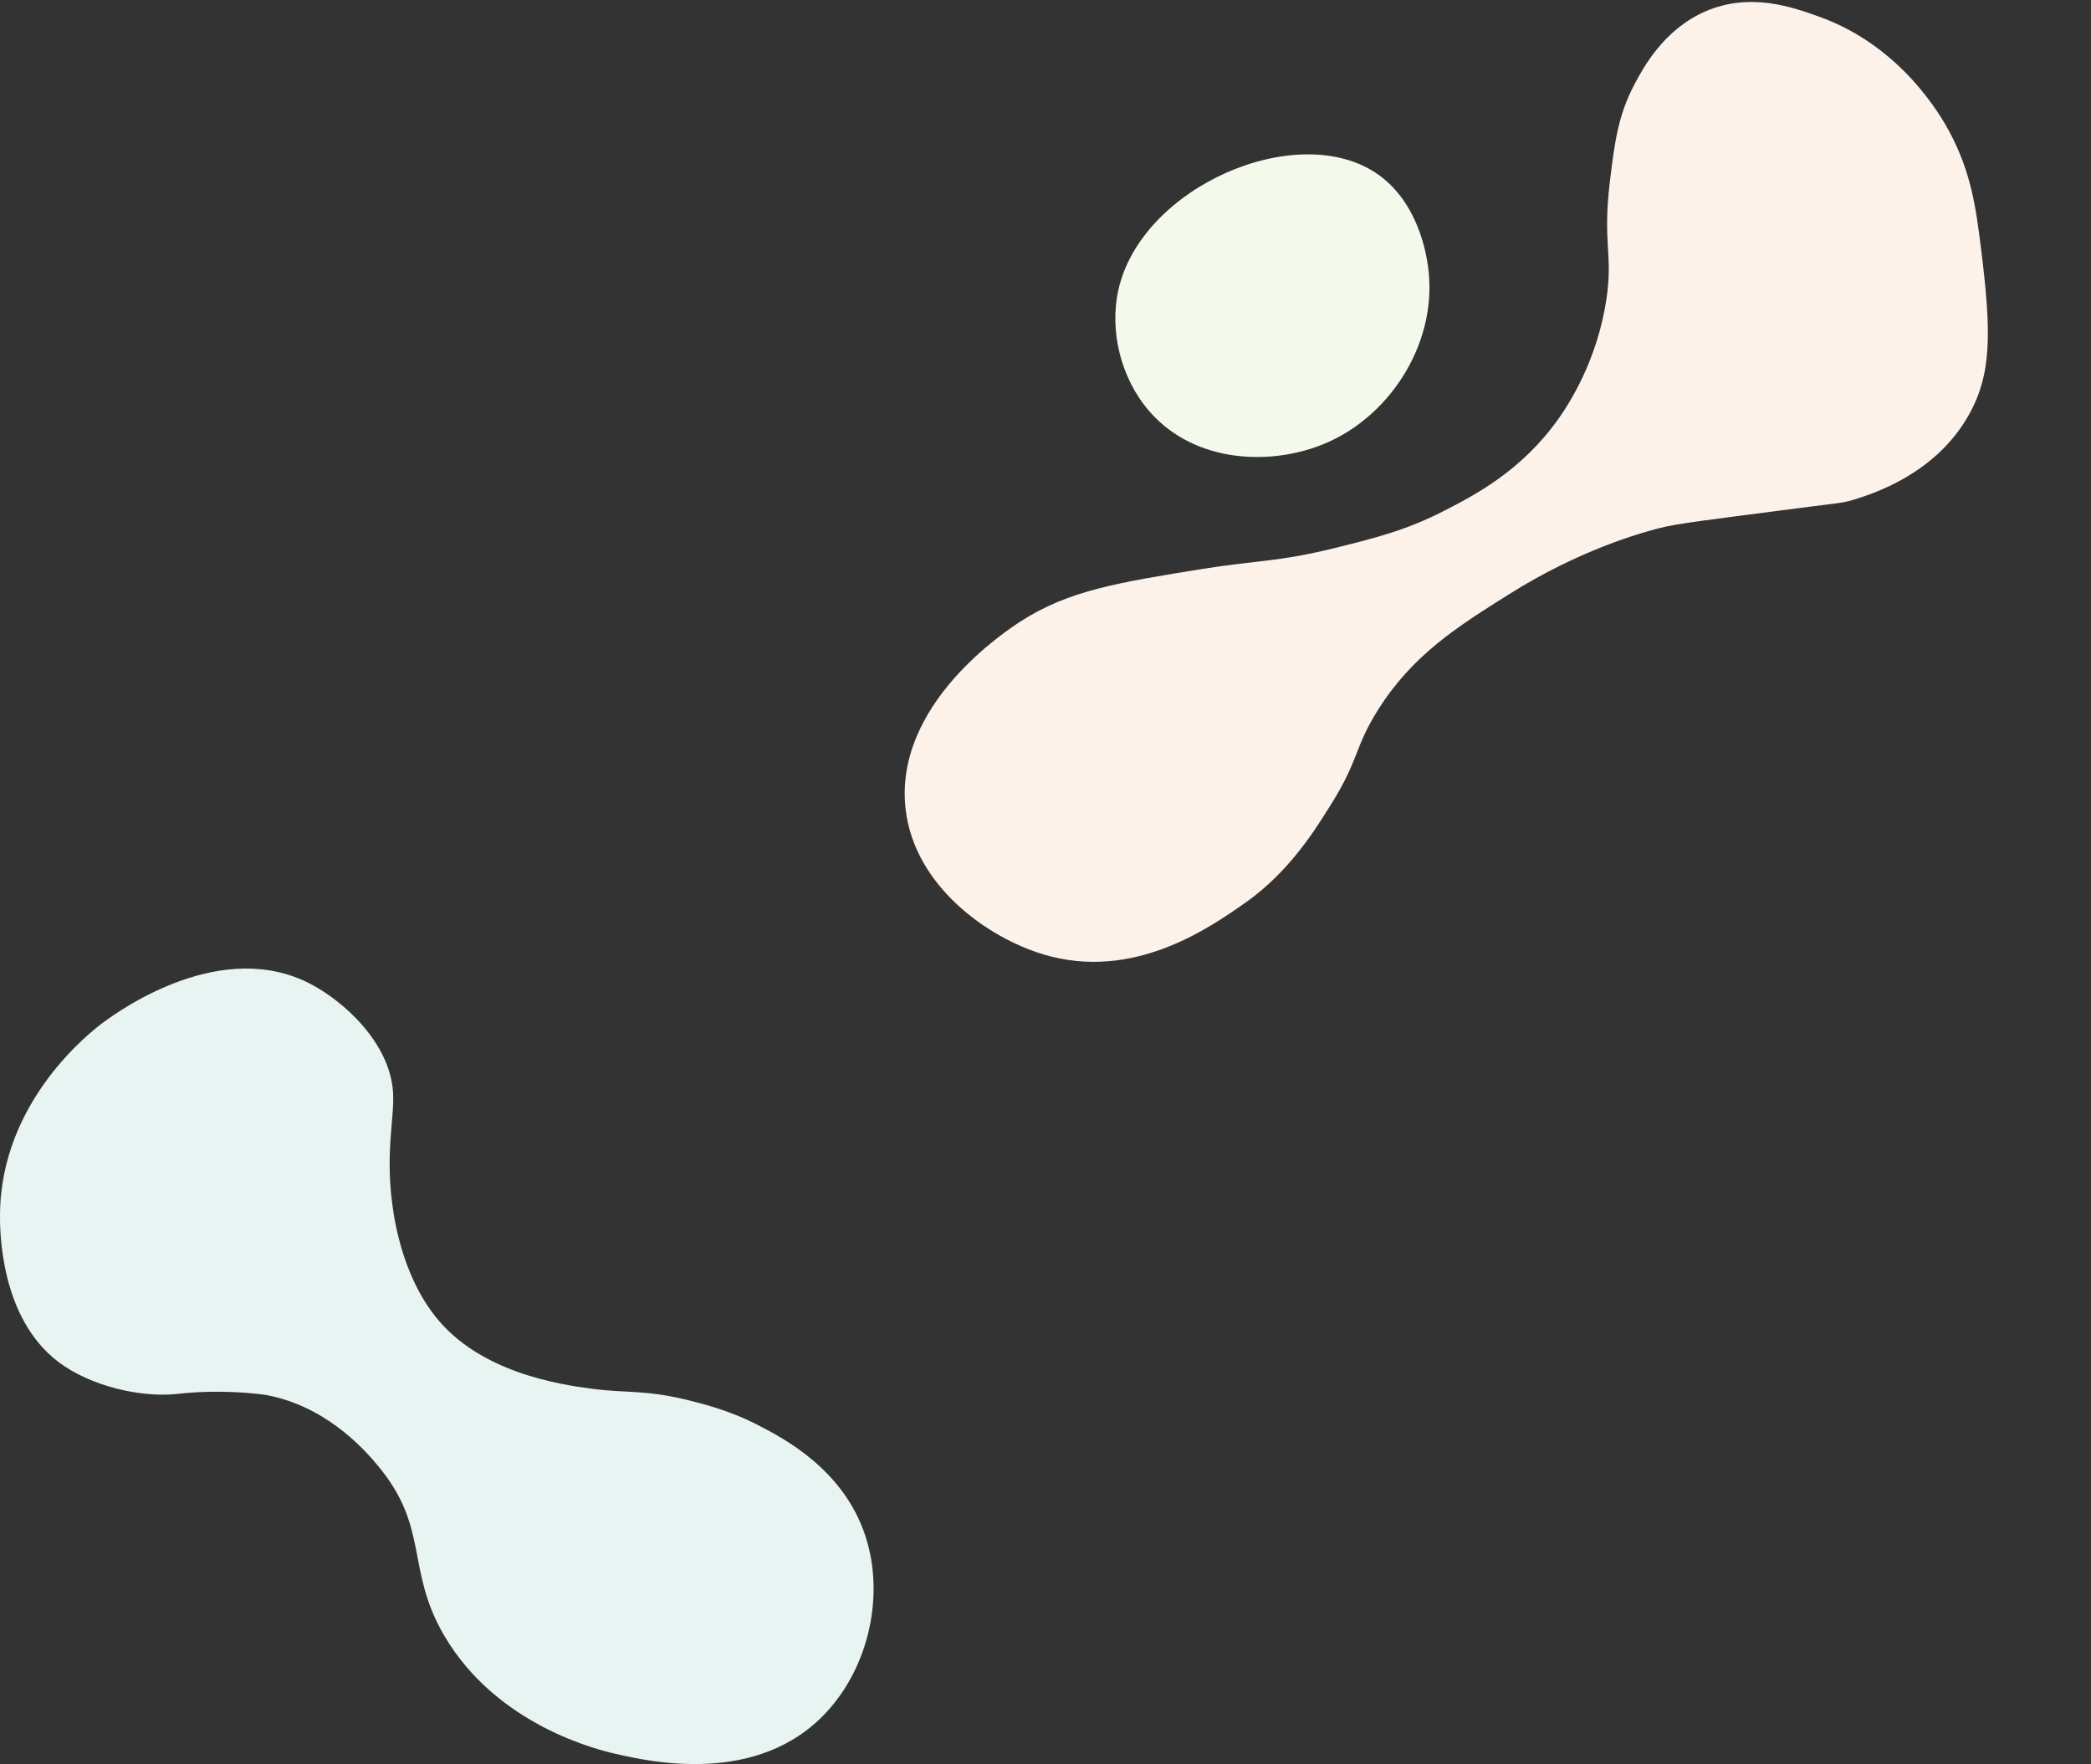 <?xml version="1.0" encoding="UTF-8"?>
<svg width="1440px" height="1215px" viewBox="0 0 1440 1215" version="1.1" xmlns="http://www.w3.org/2000/svg" xmlns:xlink="http://www.w3.org/1999/xlink">
    <rect x="0" y="0" width="1440" height="1215" fill="#333333" stroke="none"/>
    <title>contact bg</title>
    <g id="contact-bg" stroke="none" stroke-width="1" fill="none" fill-rule="evenodd">
        <g id="Graphic-/-Blobs">
            <g id="Group-3" transform="translate(877.117, 211.949) rotate(-195) translate(-877.117, -211.949) translate(766.117, 111.449)" fill="#F3F9EB">
                <path d="M18.212,171.088 C61.301,221.659 177.338,204.803 211.117,140.028 C224.411,114.534 225.337,80.9 212.113,53.774 C191.021,10.509 139.425,-4.935 99.139,1.343 C50.451,8.929 7.141,49.978 0.94,100.522 C0.087,107.471 -4.454,144.486 18.212,171.088" id="Fill-1"></path>
            </g>
            <g id="Group-3" transform="translate(0, 667)" fill="#E8F4F2">
                <path d="M271.091,168.688 C271.42,170.729 271.786,172.926 272.375,175.903 C275.194,190.157 282.334,217.592 299.914,239.737 C330.404,278.139 384.868,286.4 407.949,289.41 C432.021,292.549 444.9,289.861 475.499,297.629 C485.32,300.122 502.585,304.504 520.579,313.675 C538.81,322.964 580.807,344.366 596.005,390.871 C609.383,431.808 598.21,480.617 569.29,511.966 C522.096,563.125 447.583,546.171 424.135,540.835 C412.593,538.209 342.307,521.524 305.93,459.364 C279.14,413.588 295.993,385.286 260.363,342.508 C253.49,334.255 228.064,303.727 187.524,294.536 C184.806,293.92 182.488,293.506 180.195,293.235 C151.279,289.812 129.691,292.105 122.21,292.917 C96.86,295.671 62.373,287.548 40.424,271.056 C-0.445,240.346 -0.055,178.96 0.006,169.431 C0.504,91.134 62.897,43.194 71.074,37.125 C85.472,26.438 153.583,-20.638 213.612,10.475 C236.741,22.462 268.639,51.223 270.691,85.415 C271.792,103.756 264.583,128.323 271.091,168.688" id="Fill-1"></path>
            </g>
            <g id="Group-3" transform="translate(996.039, 331.369) scale(-1, 1) rotate(-180) translate(-996.039, -331.369) translate(623.039, 0.369)" fill="#FCF2E9">
                <path d="M325.67,173.068 C349.641,211.334 380.319,230.61 416.504,253.344 C464.905,283.754 506.891,295.37 519.37,298.599 C532.72,302.052 555.703,304.571 601.445,310.615 C643.408,316.161 644.9,315.546 654.196,318.452 C666.596,322.329 709.268,335.667 732.243,375.62 C748.86,404.511 748.378,433.556 741.254,490.979 C737.775,519.024 734.491,543.801 719.163,572.183 C713.761,582.183 686.5,630.31 630.505,650.597 C611.943,657.321 582.459,668.002 551.46,654.541 C522.515,641.974 508.436,615.388 502.56,604.289 C491.364,583.146 488.91,564.386 485.721,538.118 C480.354,493.907 488.087,487.655 483.105,455.434 C476.626,413.516 457.362,384.041 450.278,374.048 C424.656,337.89 392.31,321.294 371.314,310.52 C345.124,297.083 323.478,291.744 296.381,285.017 C257.491,275.36 242.179,276.53 205.607,270.655 C147.096,261.253 112.709,255.728 79.674,234.331 C70.36,228.299 -7.888,177.433 0.65,104.889 C6.837,52.314 56.861,16.687 95.672,5.073 C157.662,-13.477 210.158,23.515 235.003,41.021 C266.371,63.124 284.616,94.276 292.928,107.381 C313.15,139.267 309.325,146.974 325.67,173.068" id="Fill-1"></path>
            </g>
        </g>
    </g>
</svg>
